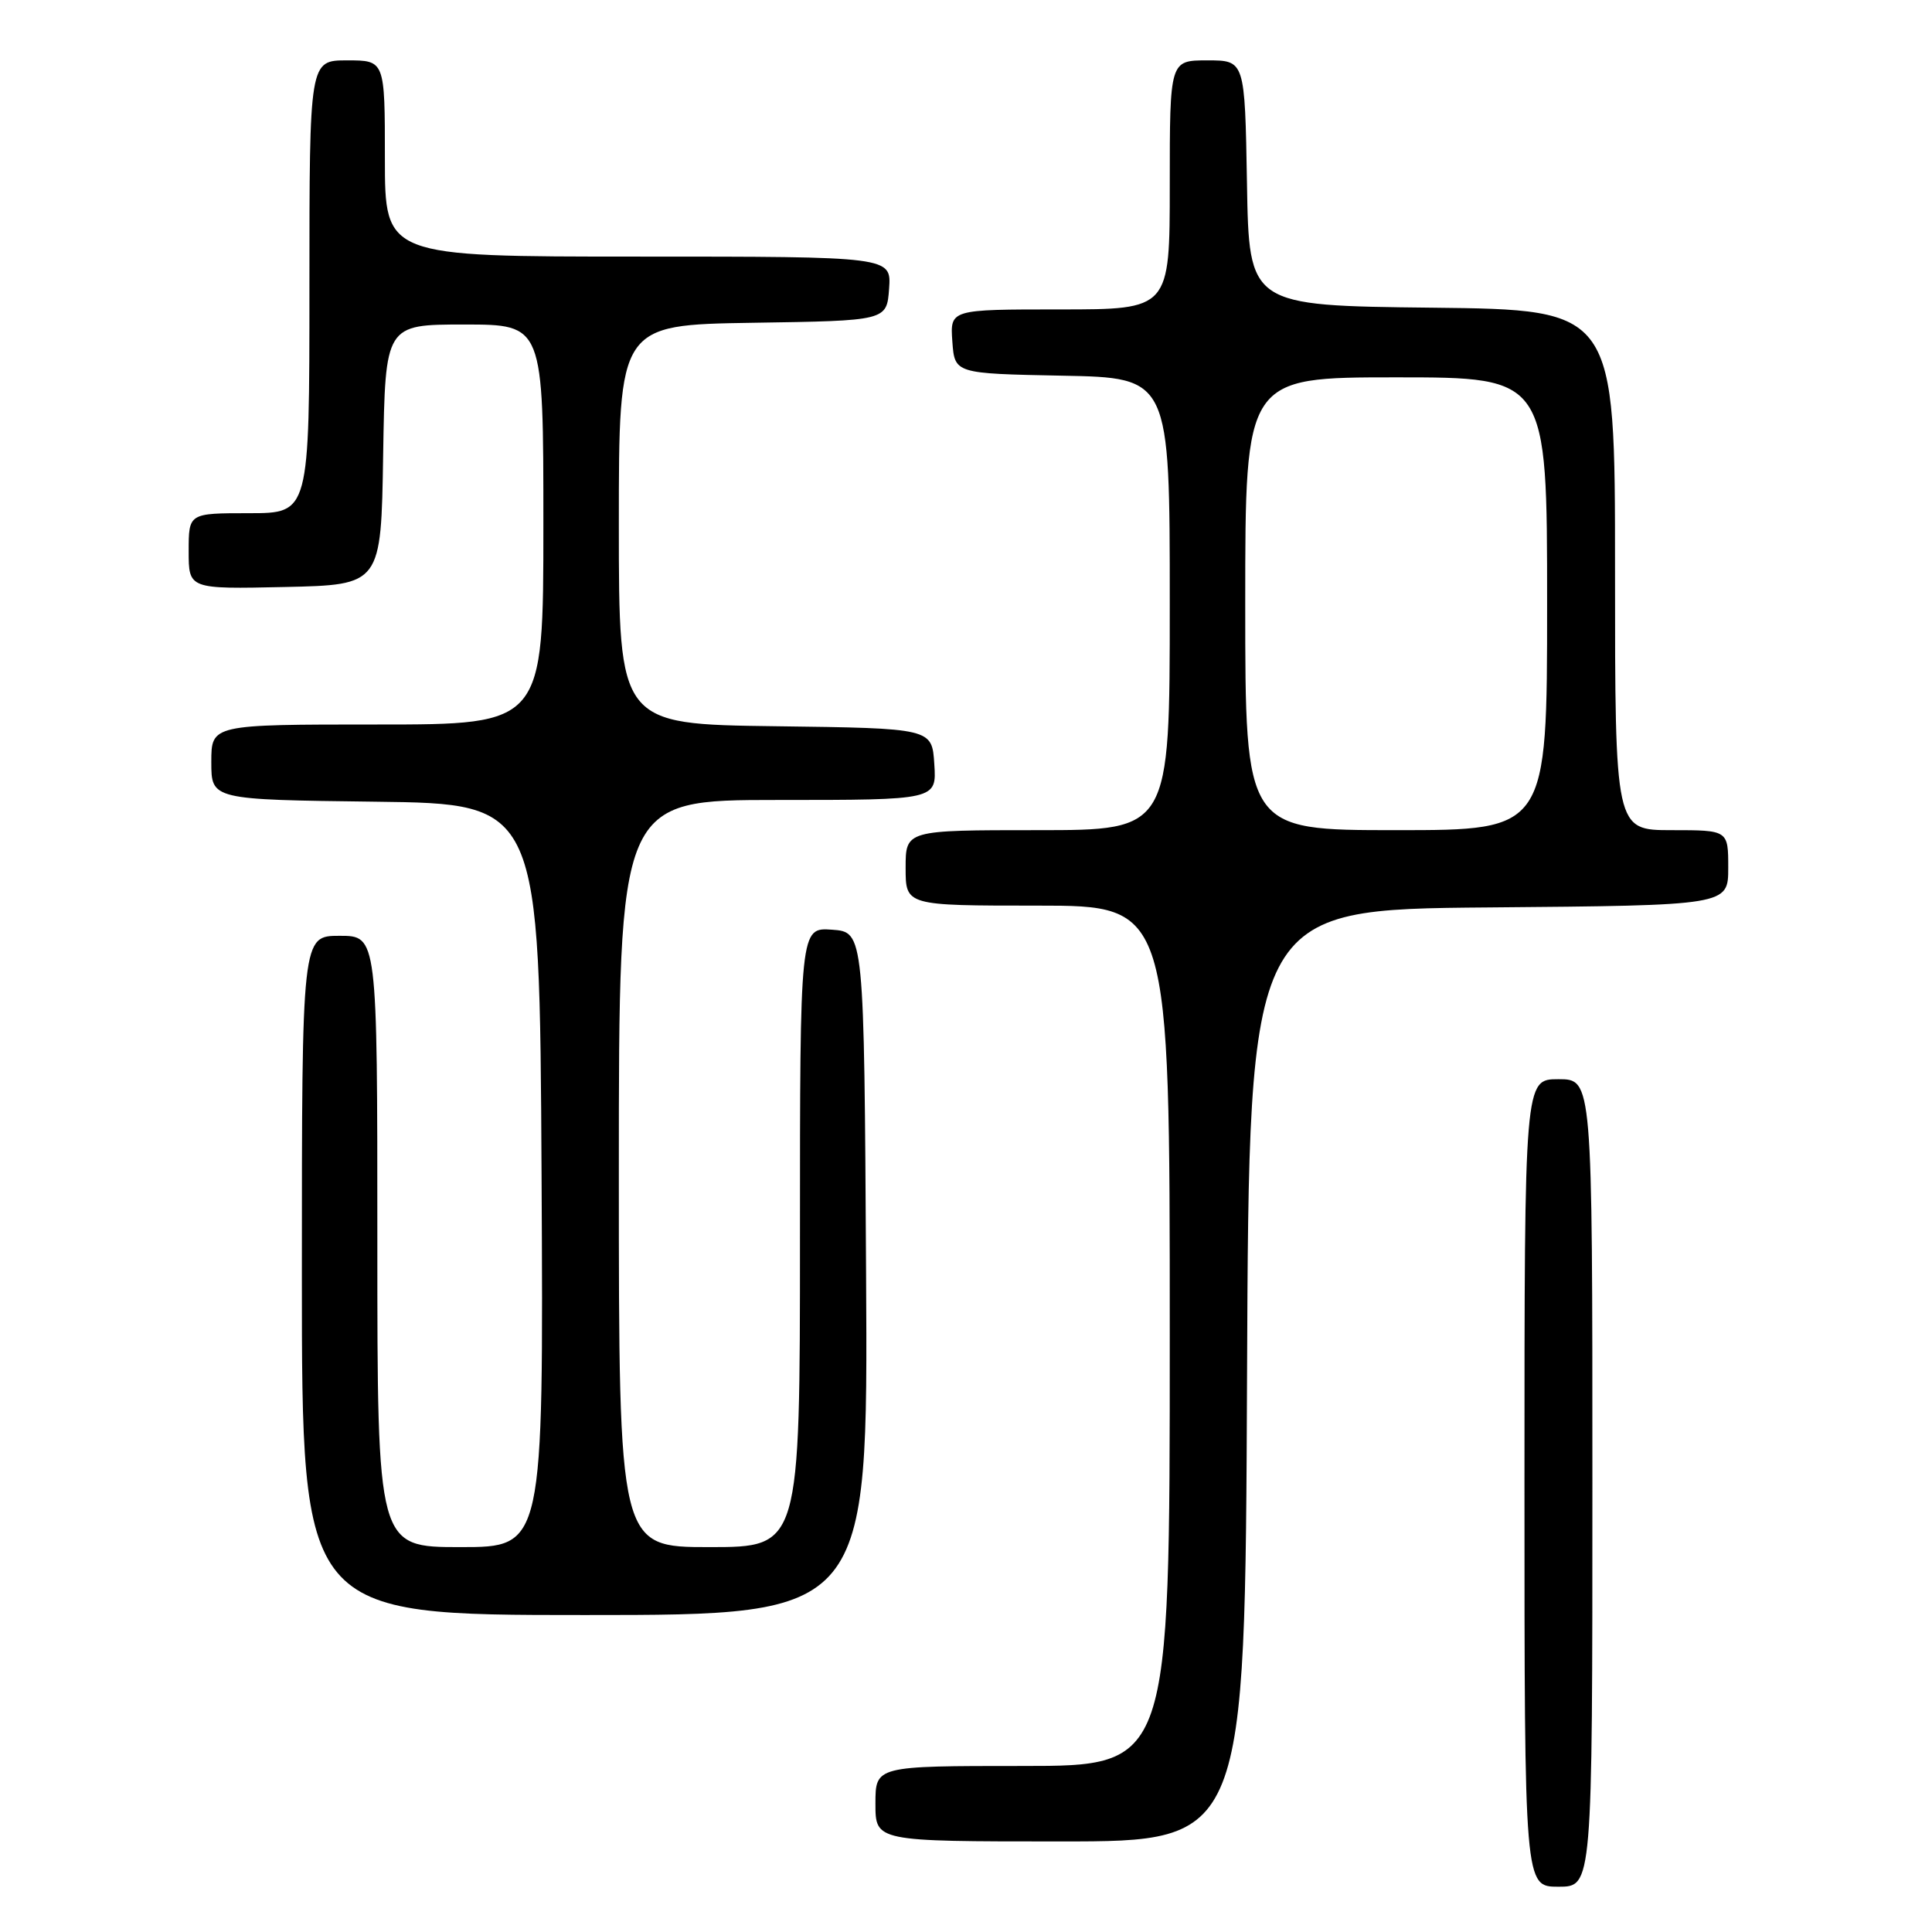<?xml version="1.0" encoding="UTF-8" standalone="no"?>
<!DOCTYPE svg PUBLIC "-//W3C//DTD SVG 1.1//EN" "http://www.w3.org/Graphics/SVG/1.1/DTD/svg11.dtd" >
<svg xmlns="http://www.w3.org/2000/svg" xmlns:xlink="http://www.w3.org/1999/xlink" version="1.1" viewBox="0 0 256 256">
 <g >
 <path fill="currentColor"
d=" M 211.00 196.50 C 211.00 143.00 211.00 143.00 206.50 143.00 C 202.00 143.00 202.00 143.00 202.00 196.50 C 202.00 250.00 202.00 250.00 206.50 250.00 C 211.00 250.00 211.00 250.00 211.00 196.50 Z  M 165.24 182.25 C 165.50 120.50 165.50 120.50 197.25 120.24 C 229.00 119.97 229.00 119.97 229.00 114.99 C 229.00 110.00 229.00 110.00 221.50 110.00 C 214.00 110.00 214.00 110.00 214.00 75.52 C 214.00 41.04 214.00 41.04 189.75 40.77 C 165.50 40.50 165.50 40.50 165.23 24.25 C 164.95 8.00 164.95 8.00 159.98 8.00 C 155.00 8.00 155.00 8.00 155.00 24.50 C 155.00 41.00 155.00 41.00 140.44 41.00 C 125.89 41.00 125.89 41.00 126.19 45.25 C 126.50 49.50 126.50 49.50 140.75 49.78 C 155.00 50.05 155.00 50.05 155.00 80.03 C 155.00 110.00 155.00 110.00 137.50 110.00 C 120.00 110.00 120.00 110.00 120.00 115.00 C 120.00 120.00 120.00 120.00 137.50 120.00 C 155.00 120.00 155.00 120.00 155.00 177.00 C 155.00 234.00 155.00 234.00 135.50 234.00 C 116.00 234.00 116.00 234.00 116.00 239.00 C 116.00 244.00 116.00 244.00 140.49 244.00 C 164.98 244.00 164.98 244.00 165.24 182.25 Z  M 114.76 168.75 C 114.50 123.50 114.50 123.50 110.25 123.19 C 106.00 122.89 106.00 122.89 106.00 163.94 C 106.00 205.00 106.00 205.00 94.00 205.00 C 82.00 205.00 82.00 205.00 82.00 155.50 C 82.00 106.00 82.00 106.00 103.05 106.00 C 124.11 106.00 124.11 106.00 123.80 101.25 C 123.50 96.50 123.50 96.50 102.75 96.23 C 82.00 95.96 82.00 95.96 82.00 69.50 C 82.00 43.05 82.00 43.05 99.75 42.77 C 117.50 42.50 117.50 42.50 117.81 38.25 C 118.11 34.00 118.11 34.00 84.56 34.00 C 51.00 34.00 51.00 34.00 51.00 21.00 C 51.00 8.00 51.00 8.00 46.00 8.00 C 41.00 8.00 41.00 8.00 41.00 38.00 C 41.00 68.00 41.00 68.00 33.00 68.00 C 25.00 68.00 25.00 68.00 25.00 73.03 C 25.00 78.06 25.00 78.06 37.75 77.78 C 50.50 77.50 50.50 77.50 50.77 60.25 C 51.05 43.00 51.05 43.00 61.52 43.00 C 72.00 43.00 72.00 43.00 72.00 69.50 C 72.00 96.00 72.00 96.00 50.00 96.00 C 28.00 96.00 28.00 96.00 28.00 100.98 C 28.00 105.96 28.00 105.96 49.75 106.23 C 71.50 106.50 71.50 106.50 71.76 155.75 C 72.02 205.00 72.02 205.00 61.01 205.00 C 50.00 205.00 50.00 205.00 50.00 164.50 C 50.00 124.00 50.00 124.00 45.00 124.00 C 40.00 124.00 40.00 124.00 40.00 169.00 C 40.00 214.00 40.00 214.00 77.51 214.00 C 115.02 214.00 115.02 214.00 114.76 168.75 Z  M 165.00 80.00 C 165.00 50.00 165.00 50.00 185.00 50.00 C 205.00 50.00 205.00 50.00 205.00 80.00 C 205.00 110.00 205.00 110.00 185.00 110.00 C 165.00 110.00 165.00 110.00 165.00 80.00 Z "/>
</g>
</svg>